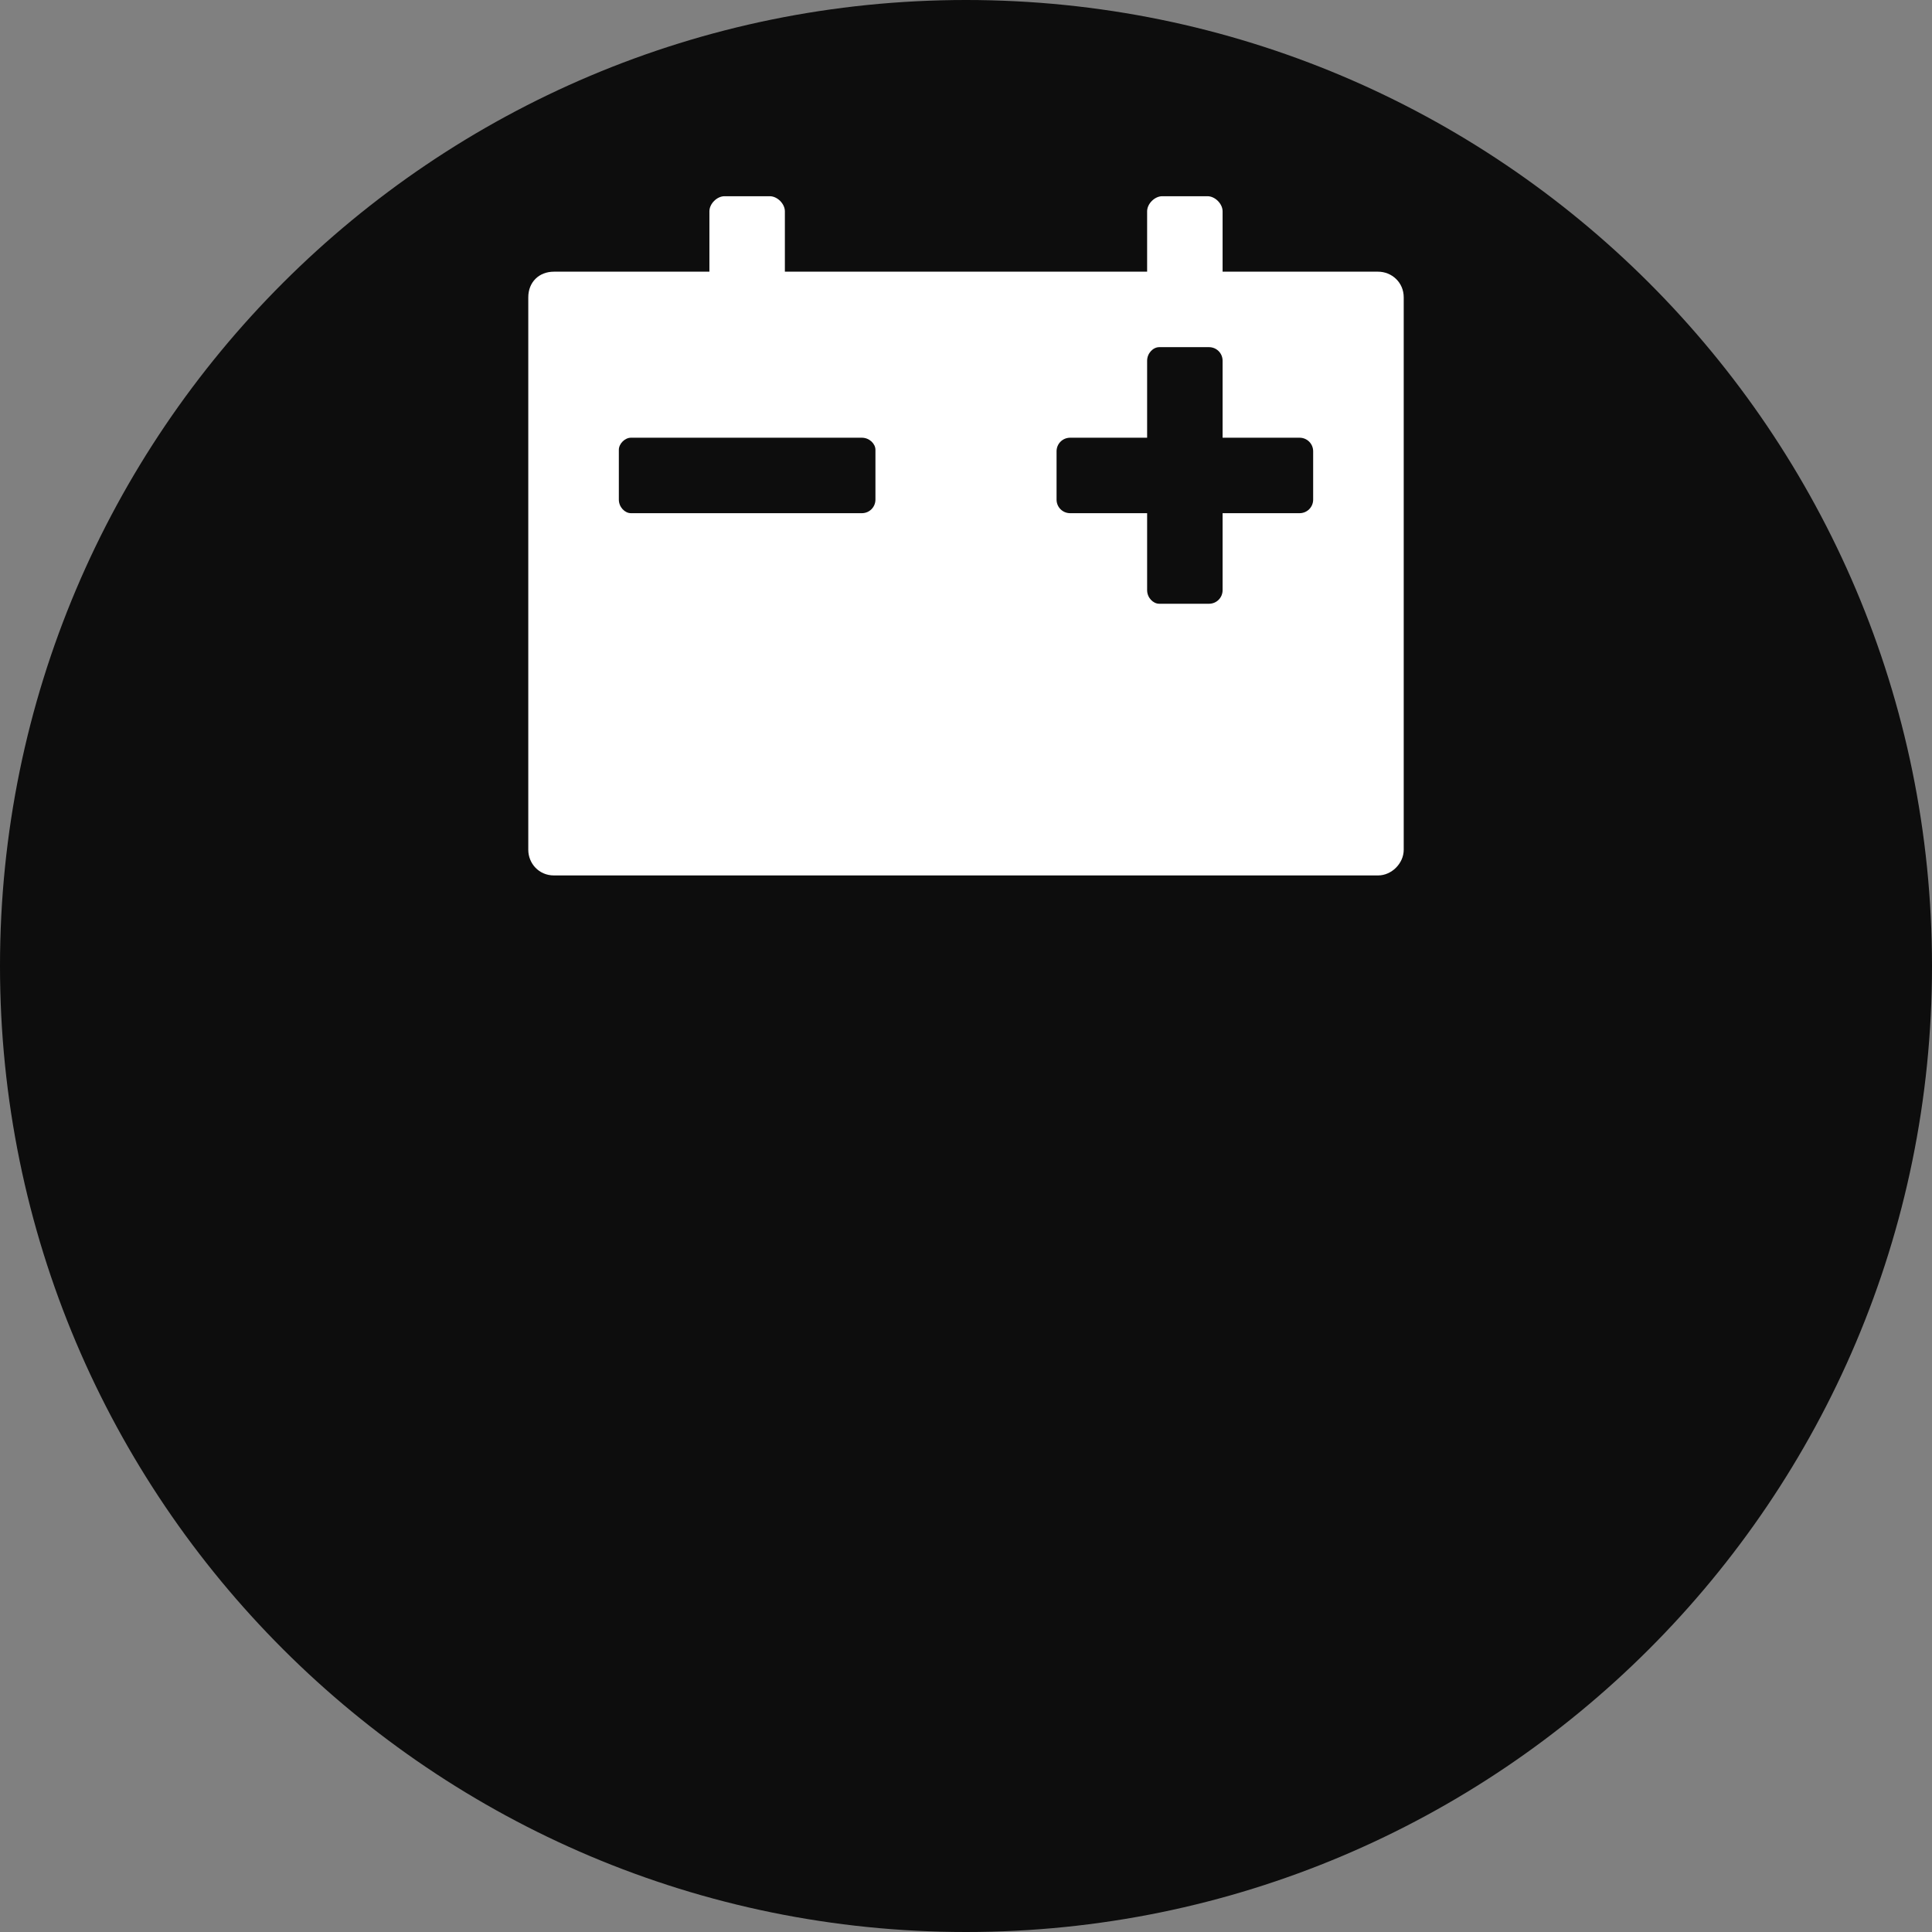 <svg xmlns="http://www.w3.org/2000/svg" version="1.1" x="0" y="0" width="128" height="128" viewBox="0 0 128 128">
<rect x="0" y="0" width="128" height="128" fill="#808080" stroke="none"/>
<g id="base" opacity="0.90">
<path class="base" d="M64 0C99.3 0 128 28.6 128 64 128 99.4 99.3 128 64 128 28.7 128 0 99.4 0 64 0 28.6 28.7 0 64 0z" fill="#000000" id="Color_Fill_16_copy_10"/></g>
<g>
<path class="main" d="M51 13C51.5 13 52 13.5 52 14 52 14 52 18 52 18 52 18 76 18 76 18 76 18 76 14 76 14 76 13.5 76.5 13 77 13 77 13 80 13 80 13 80.5 13 81 13.5 81 14 81 14 81 18 81 18 81 18 91.3 18 91.3 18 92.2 18 93 18.7 93 19.7 93 19.7 93 56.3 93 56.3 93 57.2 92.2 58 91.3 58 91.3 58 36.7 58 36.7 58 35.7 58 35 57.2 35 56.3 35 56.3 35 19.7 35 19.7 35 18.7 35.7 18 36.7 18 36.7 18 47 18 47 18 47 18 47 14 47 14 47 13.5 47.5 13 48 13L51 13zM80.1 23L76.8 23C76.4 23 76 23.4 76 23.9L76 29C76 29 70.9 29 70.9 29 70.4 29 70 29.4 70 29.9L70 33.1C70 33.6 70.4 34 70.9 34L76 34C76 34 76 39.1 76 39.1 76 39.6 76.4 40 76.8 40L80.1 40C80.6 40 81 39.6 81 39.1L81 34C81 34 86.1 34 86.1 34 86.6 34 87 33.6 87 33.1L87 29.9C87 29.4 86.6 29 86.1 29L81 29C81 29 81 23.9 81 23.9 81 23.4 80.6 23 80.1 23zM57.1 29L41.8 29C41.4 29 41 29.4 41 29.8L41 33.1C41 33.6 41.4 34 41.8 34L57.1 34C57.6 34 58 33.6 58 33.1L58 29.8C58 29.4 57.6 29 57.1 29z" fill="#FFFFFF" id="Color_Fill_28_copy_2"/></g></svg>